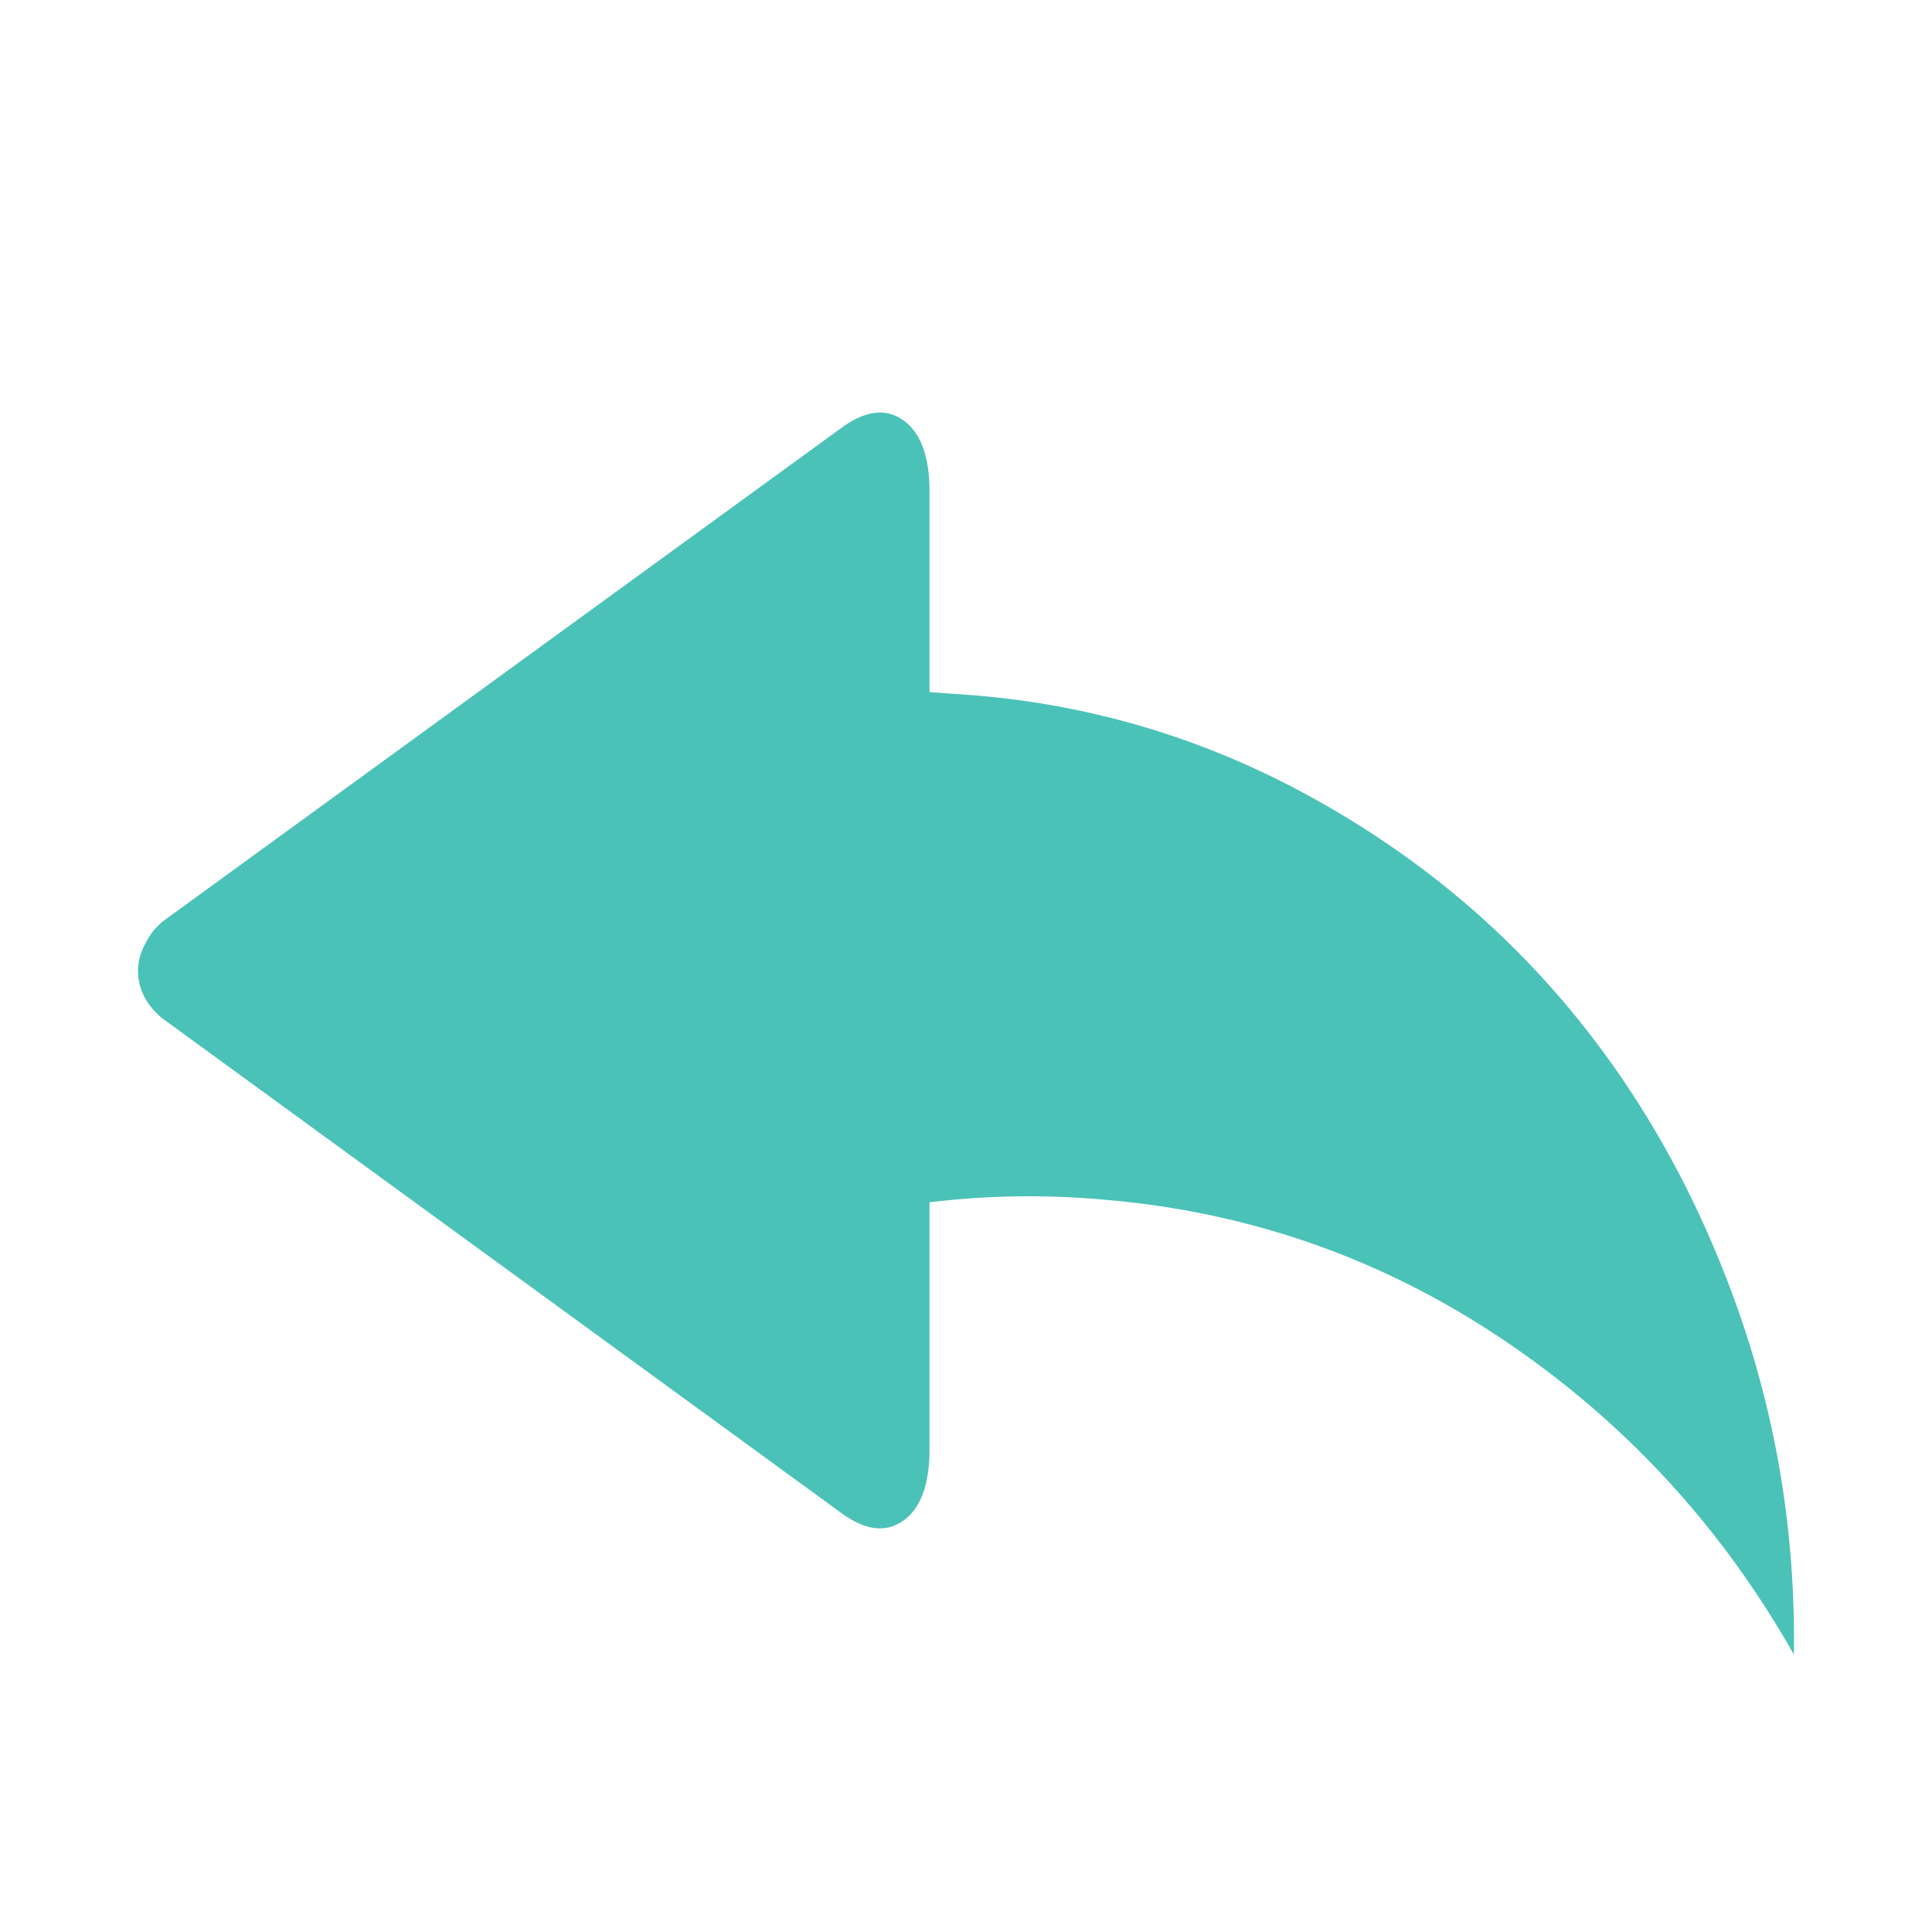 <svg width="560" height="560" viewBox="0 0 560 560" xmlns="http://www.w3.org/2000/svg"><title>reply</title><path d="M40 281.3c0-2.377.593-4.753 1.78-7.13 1.187-2.374 2.29-4.07 3.307-5.09l1.78-1.78L243.23 124.5c7.122-5.43 13.27-6.363 18.44-2.8 5.173 3.564 7.76 10.52 7.76 20.873v58.035l13.988 1.018c33.405 2.885 64.903 12.302 94.493 28.254 29.59 15.95 54.857 36.314 75.8 61.09 20.94 24.774 37.347 53.537 49.217 86.288 11.87 32.75 17.55 66.86 17.042 102.325-21.028-37.163-49.05-67.538-84.066-91.125-35.016-23.588-73.636-37.163-115.86-40.727-17.125-1.527-33.998-1.272-50.615.764v71.525c0 10.352-2.587 17.31-7.76 20.873-5.17 3.563-11.318 2.63-18.44-2.8L46.868 295.045C42.288 291.14 40 286.558 40 281.298z" fill="#4BC2B8" fill-rule="evenodd"/></svg>